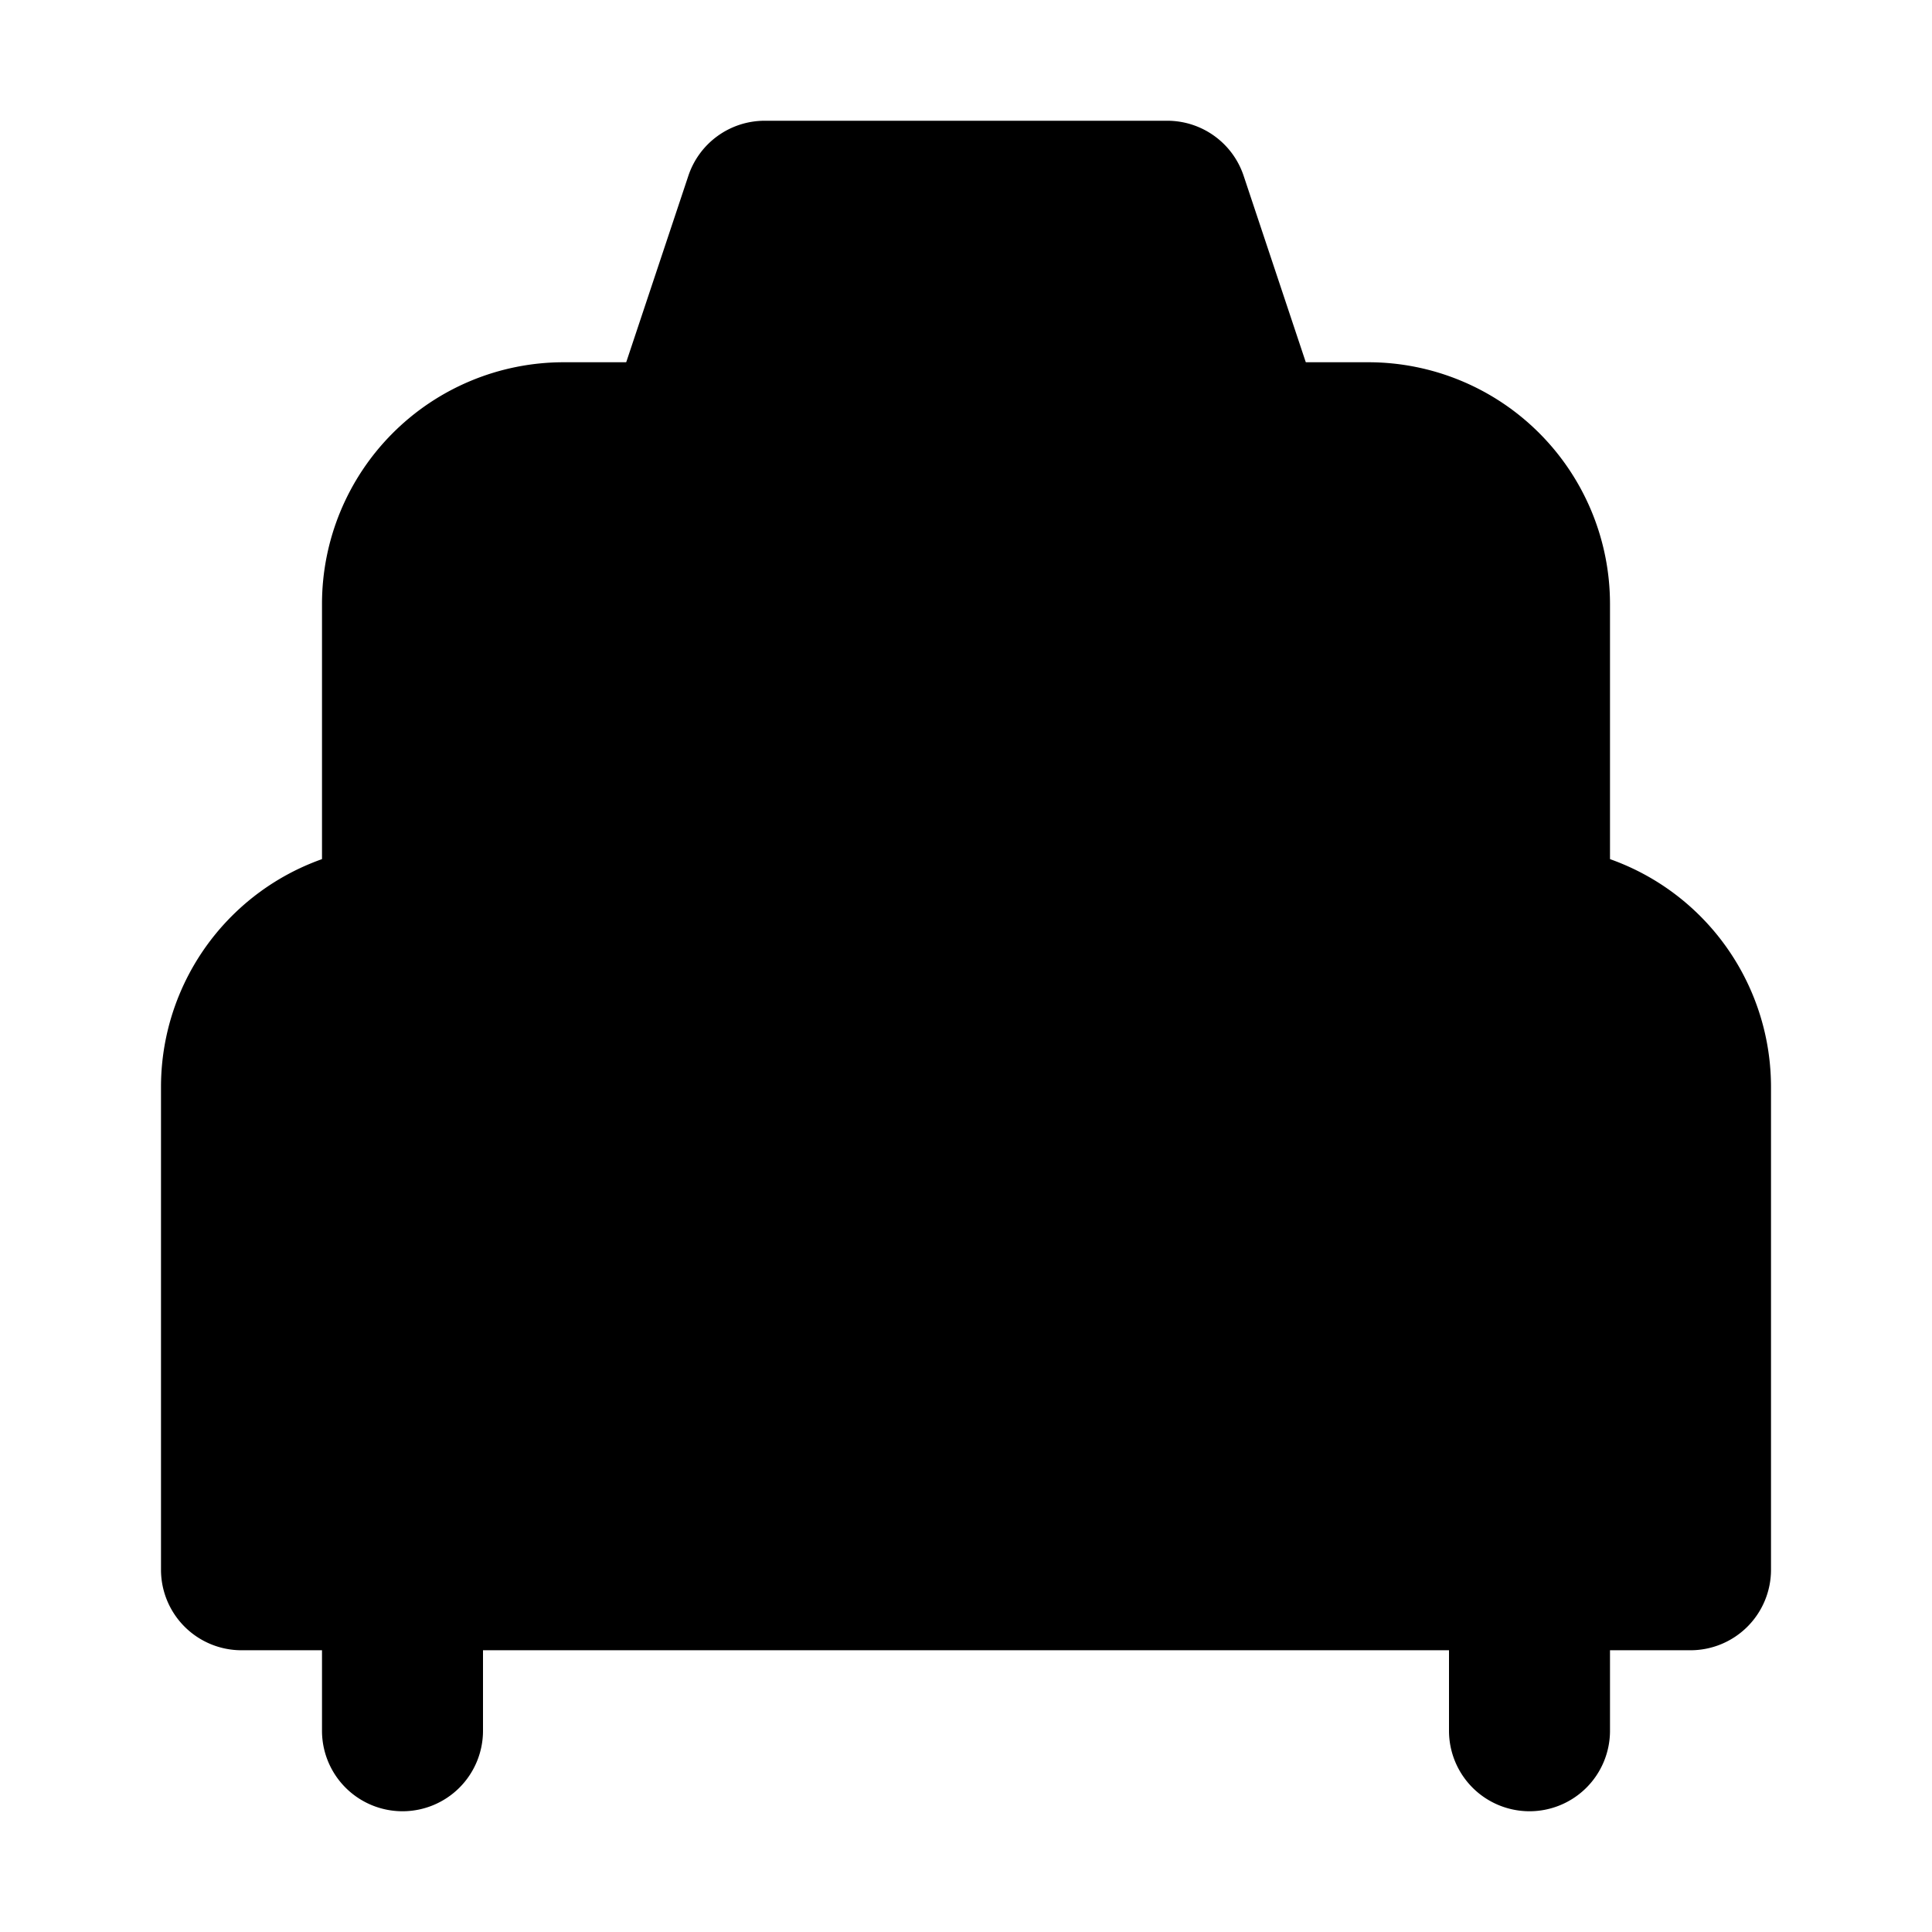 <svg xmlns="http://www.w3.org/2000/svg" viewBox="0 0 24 24"><path class="uim-primary" d="M15.5,6.5h-7a1,1,0,0,1-.949-1.316l1-3A1,1,0,0,1,9.5,1.5h5a1,1,0,0,1,.949.684l1,3A1,1,0,0,1,15.5,6.5Z"/><path class="uim-quaternary" d="M19,12.5H5a1.0 1,0,0,1-1-1v-4a3.003,3.003,0,0,1,3-3H17a3.003,3.003,0,0,1,3,3v4A1.0 1,0,0,1,19,12.5Z"/><path class="uim-primary" d="M5 22.5a1.0 1 0 0 1-1-1v-2a1 1 0 0 1 2 0v2A1.0 1 0 0 1 5 22.5zM19 22.5a1.0 1 0 0 1-1-1v-2a1 1 0 0 1 2 0v2A1.0 1 0 0 1 19 22.5z"/><path class="uim-tertiary" d="M21,20.5H3a1.0 1,0,0,1-1-1v-6a3.003,3.003,0,0,1,3-3H19a3.003,3.003,0,0,1,3,3v6A1.0 1,0,0,1,21,20.5Z"/><path class="uim-primary" d="M13 16.5H11a1 1 0 0 1 0-2h2a1 1 0 0 1 0 2zM7 16.5a.99.99 0 0 1-1-1 1.05 1.05 0 0 1 .29-.71 1.027 1.027 0 0 1 .33-.21A1.002 1.002 0 0 1 7.71 14.79 1.052 1.052 0 0 1 8 15.5a.991.991 0 0 1-.29.71 1.188 1.188 0 0 1-.33.22A.99.99 0 0 1 7 16.5zM17 16.5a.991.991 0 0 1-.38-.07A1.186 1.186 0 0 1 16.29 16.21.989.989 0 0 1 16 15.5a1.05 1.05 0 0 1 .29-.71 1.553 1.553 0 0 1 .15-.12.745.745 0 0 1 .18-.09.623.623 0 0 1 .18-.061.956.956 0 0 1 .58.061.937.937 0 0 1 .33.21 1.052 1.052 0 0 1 .29.71.838.838 0 0 1-.08.38 1.171 1.171 0 0 1-.21.33A.992.992 0 0 1 17 16.5z"/></svg>